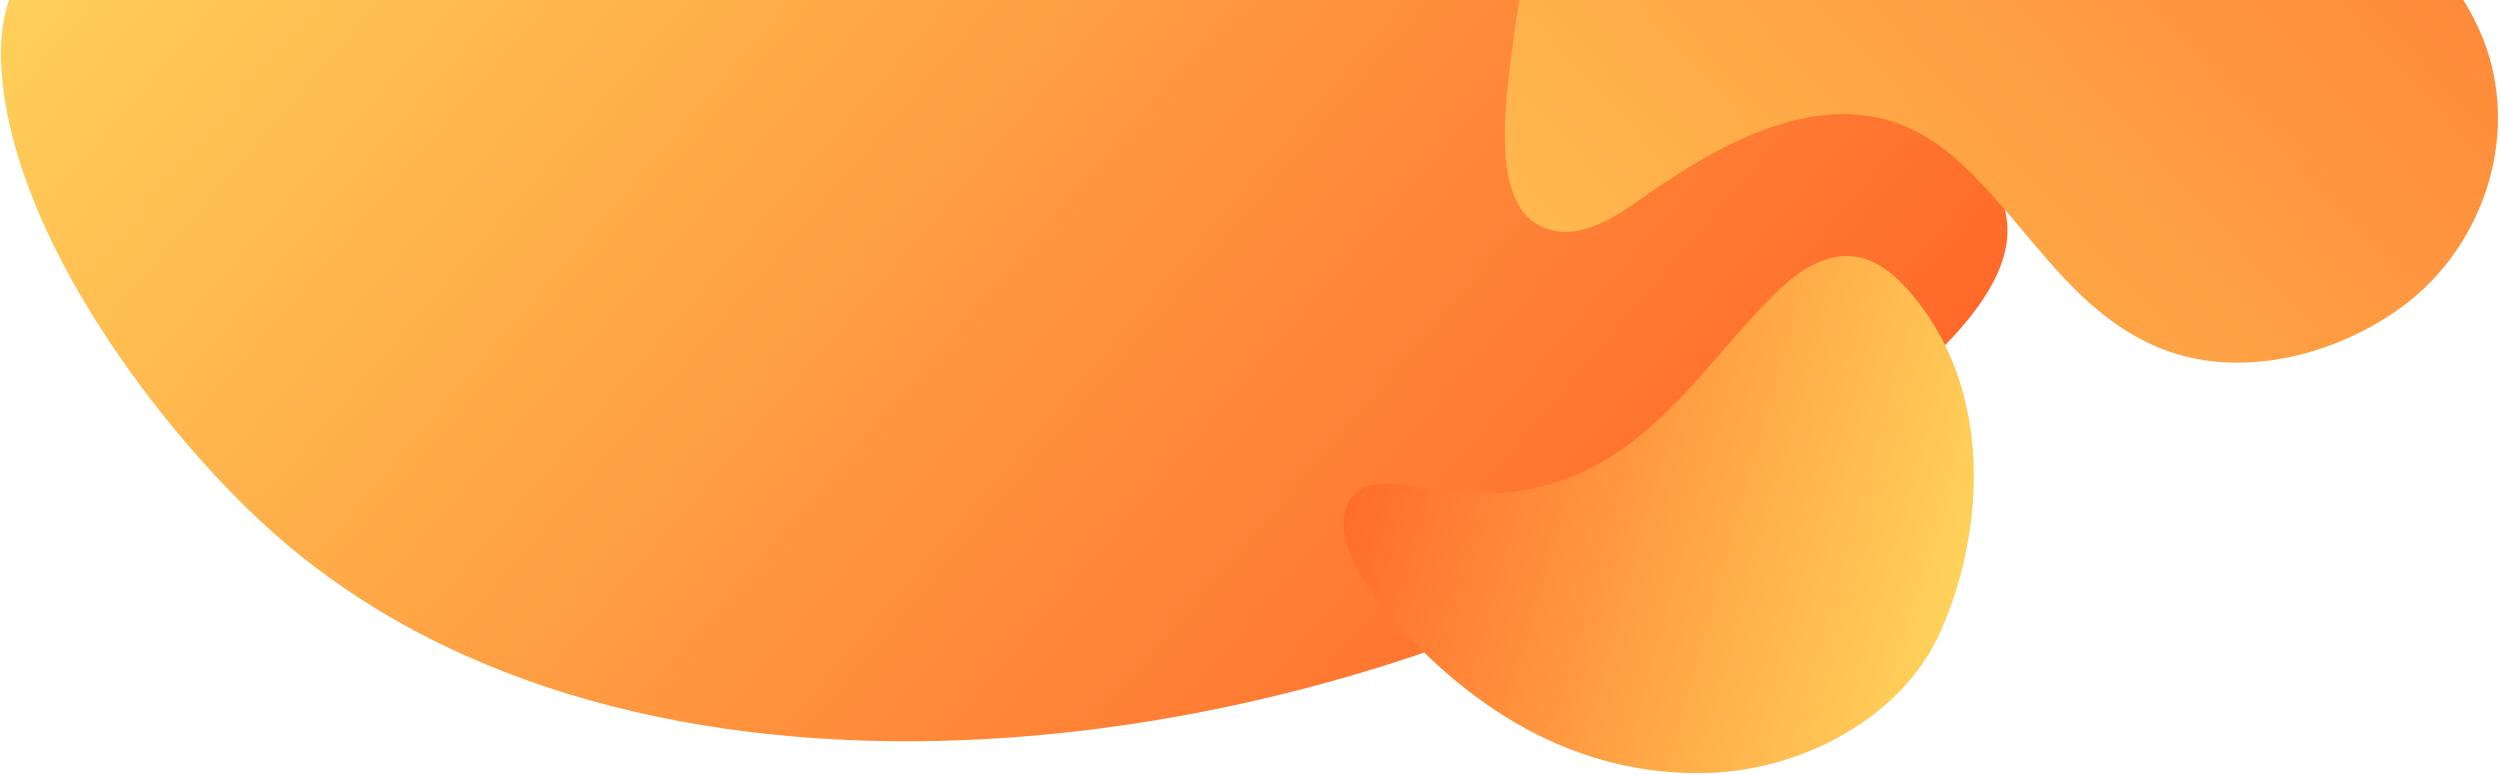 <svg xmlns="http://www.w3.org/2000/svg" width="1145" height="355" viewBox="0 0 1145 355">
    <defs>
        <linearGradient id="a" x1="-9.465%" x2="102.345%" y1="17.859%" y2="36.034%">
            <stop offset="0%" stop-color="#FF5722"/>
            <stop offset="100%" stop-color="#FFD65C"/>
        </linearGradient>
        <linearGradient id="b" x1="157.968%" x2="-44.876%" y1="-4.838%" y2="93.235%">
            <stop offset="0%" stop-color="#FF5722"/>
            <stop offset="100%" stop-color="#FFD65C"/>
        </linearGradient>
        <linearGradient id="c" x1="-19.849%" x2="102.345%" y1="100%" y2="36.034%">
            <stop offset="0%" stop-color="#FF5722"/>
            <stop offset="100%" stop-color="#FFD65C"/>
        </linearGradient>
    </defs>
    <g fill="none" fill-rule="evenodd">
        <path fill="url(#a)" d="M702.728 160.395c-216.501.965-439.37 204.152-518.368 389.548-11.462 26.899-35.312 76.837-35.544 114.618v1.197c.078 13.507 3.28 25.393 11.27 34.038 22.537 24.274 58.39 14.395 84.825 5.055 89.417-31.182 195.623-54.916 255.093 36.315 41.448 63.484 54.067 142.675 115.467 192.883 54.454 44.42 135.304 47.276 199.367 23.966 77.763-28.326 132.1-108.405 123.34-191.61-9.416-90.228-89.997-171.464-52.254-267.597 21.419-54.53 109.293-107.556 110.22-170.113v-2.007c-.194-12.967-4.13-26.32-13.238-40.174-40.213-61.439-139.896-103.929-209.786-118.941-22.19-4.747-44.651-7.062-67.15-7.178h-3.242z" transform="rotate(-149 455.928 293.707)"/>
        <path fill="url(#b)" d="M1056.646 302.306c-122.497.546-248.597 115.51-293.295 220.408-6.485 15.22-19.98 43.474-20.11 64.851.044 8.32 1.856 15.045 6.376 19.936 12.752 13.734 33.037 8.145 47.994 2.86 50.593-17.643 110.684-31.072 144.333 20.548 23.451 35.919 30.591 80.725 65.332 109.133 30.81 25.133 76.555 26.749 112.802 13.56 43.998-16.027 74.743-61.336 69.786-108.413-5.328-51.051-50.92-97.015-29.565-151.407 12.119-30.854 61.838-60.856 62.362-96.251-.11-8.472-2.336-16.027-7.49-23.866-22.752-34.762-79.153-58.803-118.697-67.297-12.556-2.686-25.264-3.996-37.994-4.062h-1.834z" transform="rotate(-16 -1070.478 519.17)"/>
        <path fill="url(#c)" d="M853.714 661.514c-27.169-.009-34.69 20.657-36.176 44.734-2.504 40.588 4.347 82.331-14.42 120.277-8.64 17.465-22.426 32.416-38.79 43.79-10.254 7.135-31.525 15.427-31.653 29.59v.238c.01.935.1 1.89.303 2.88 4.393 21.583 43.376 27.297 61.216 29.021 53.723 5.21 104.52-6.329 143.924-42.367 25.05-22.912 42.248-57.566 42.376-91.522v-.807c-.037-9.117-1.311-18.18-4.008-26.94-15.538-50.557-57.208-102.161-116.177-108.527a62.134 62.134 0 0 0-6.595-.367z" transform="rotate(41 1576.171 412.488)"/>
    </g>
</svg>
